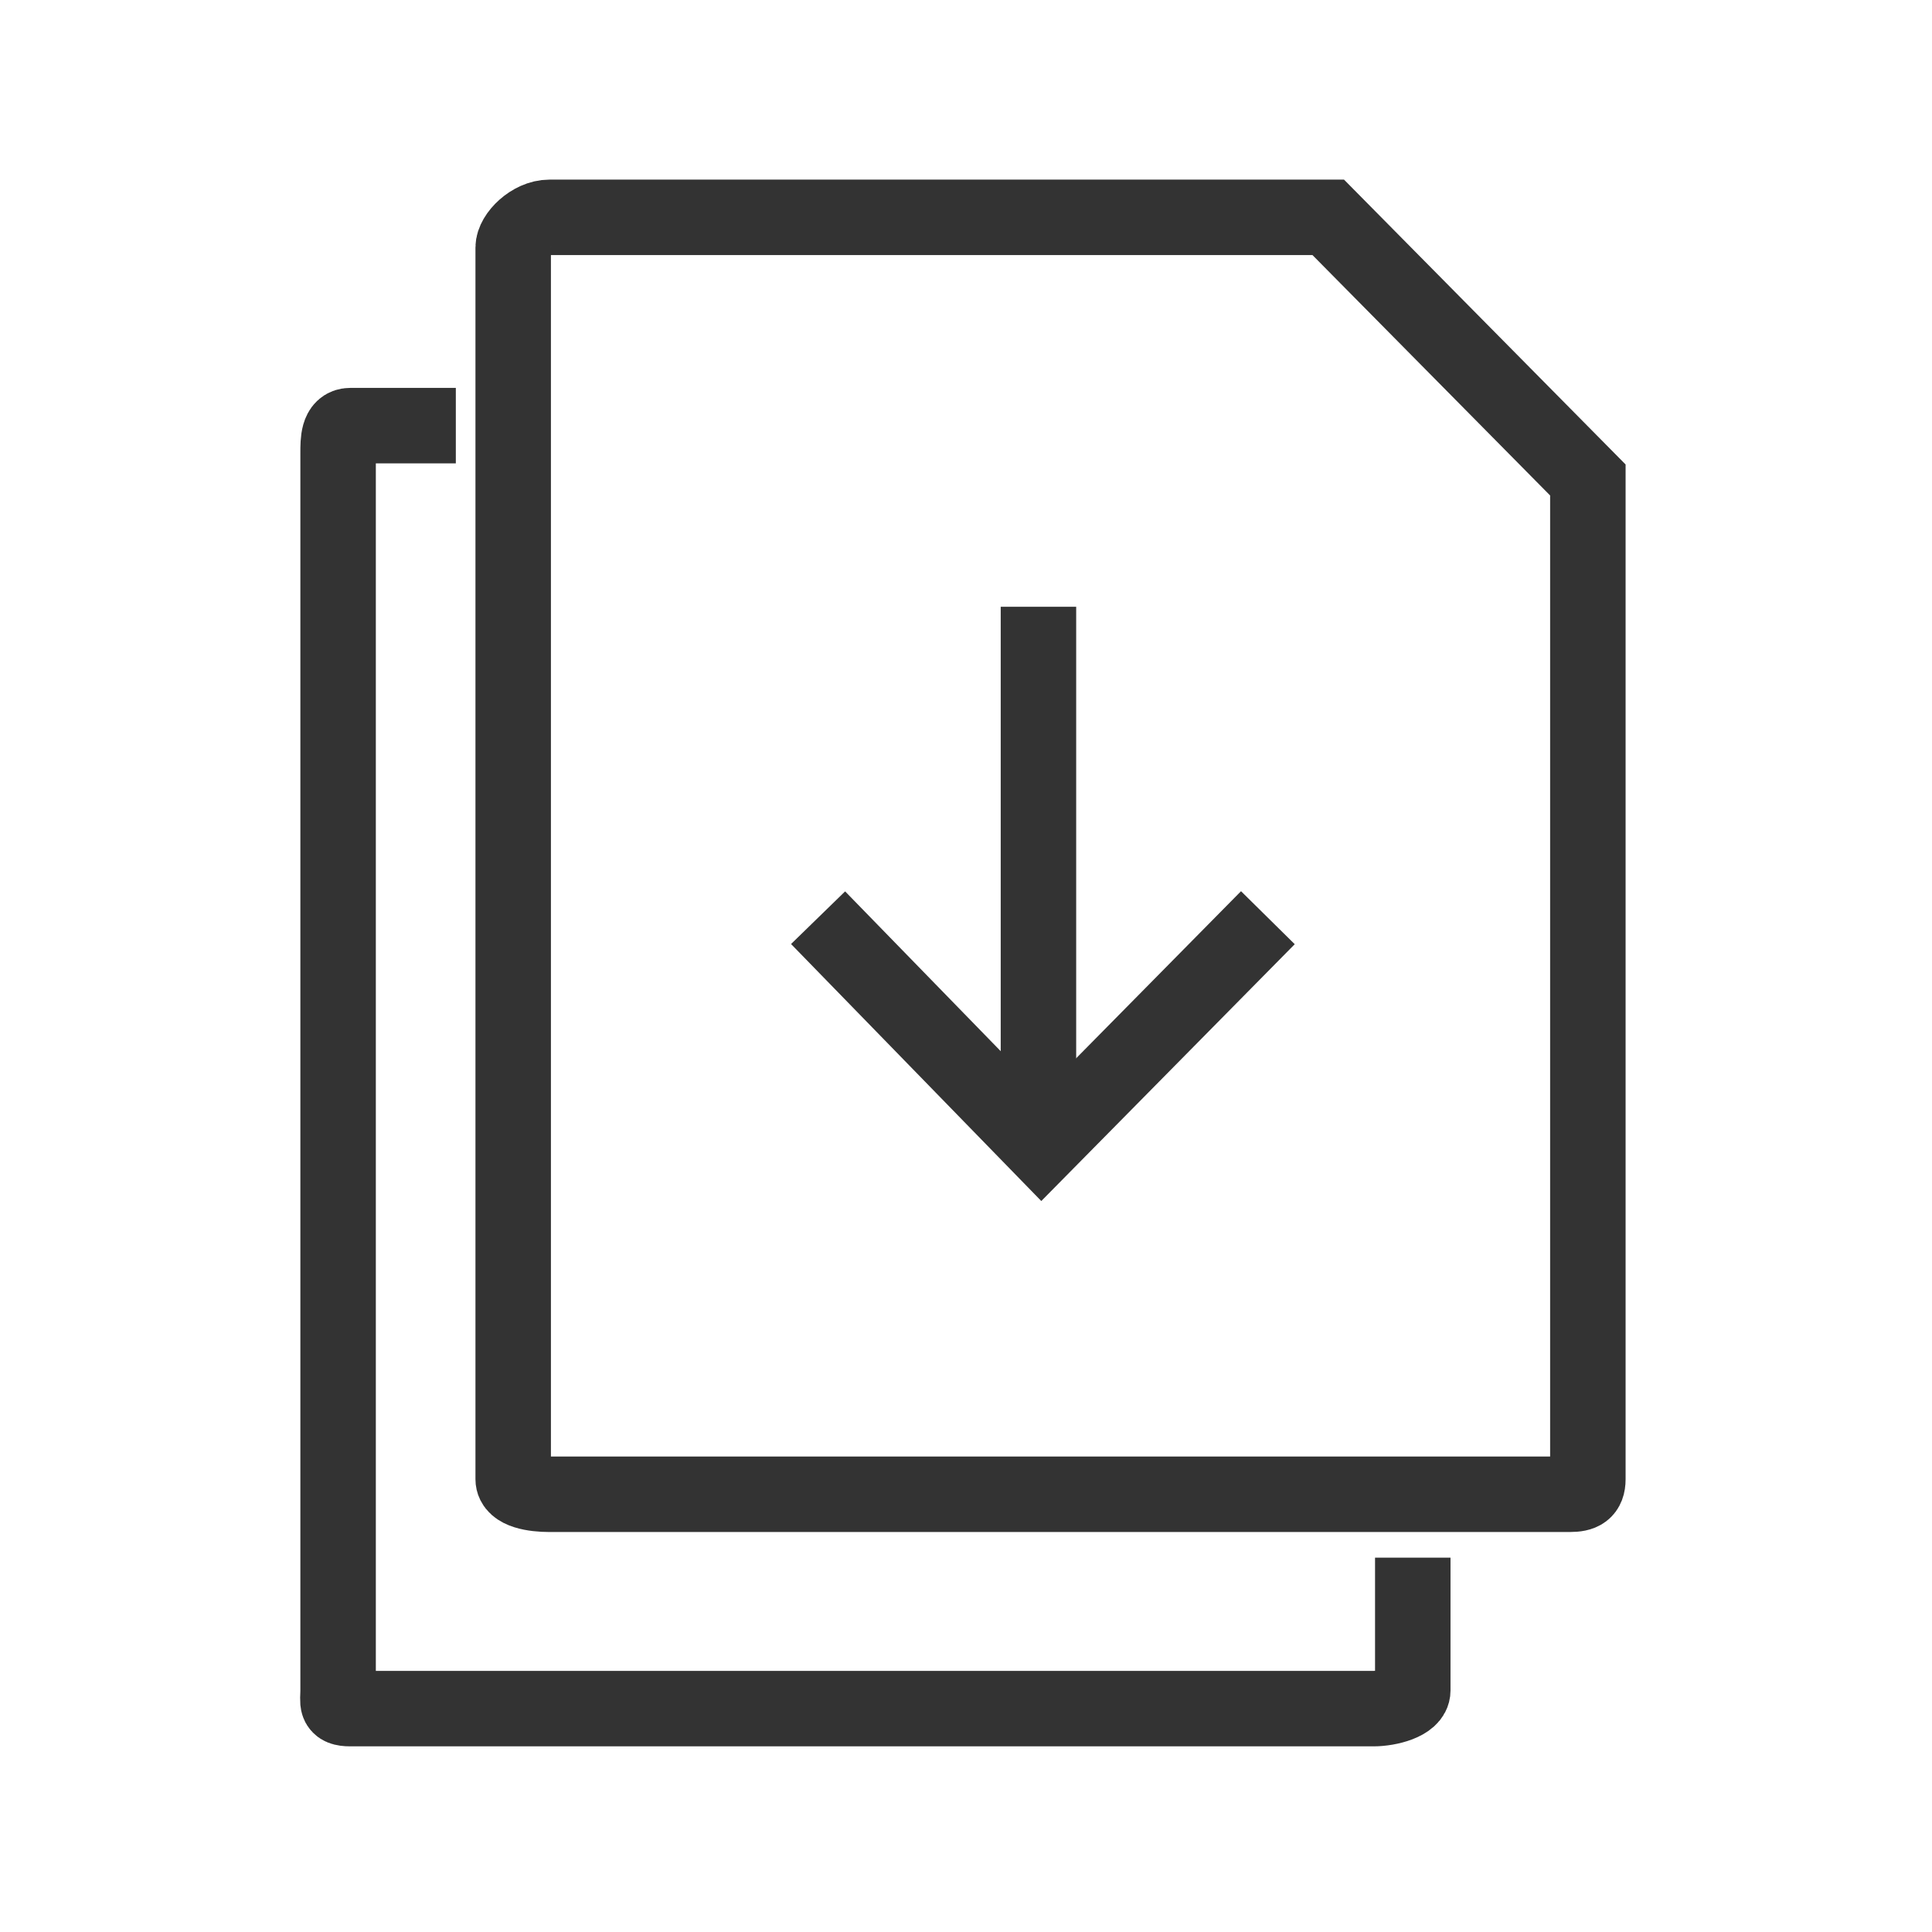 <?xml version="1.0" encoding="utf-8"?>
<!-- Generator: Adobe Illustrator 18.1.1, SVG Export Plug-In . SVG Version: 6.00 Build 0)  -->
<svg version="1.1" id="Ebene_1" xmlns="http://www.w3.org/2000/svg" xmlns:xlink="http://www.w3.org/1999/xlink" x="0px" y="0px"
	 viewBox="0 0 64 64" enable-background="new 0 0 64 64" xml:space="preserve">
<path fill="none" stroke="#333333" stroke-width="2.5" stroke-miterlimit="10" d="M46.8,51.6V56c0,0.4-0.8,0.6-1.3,0.6H11.6
	c-0.5,0-0.4-0.2-0.4-0.6V21.4V17v-2c0-0.4,0-0.9,0.4-0.9h3.5"/>
<path fill="none" stroke="#333333" stroke-width="2.5" stroke-miterlimit="10" d="M52.6,16.1v15.8 M52.6,31.8V49
	c0,0.4-0.2,0.5-0.6,0.5H18.2c-0.5,0-1.2-0.1-1.2-0.5V14.6v-4.4v-2c0-0.4,0.6-1,1.2-1H44l8.6,8.7v0.2"/>
<g>
	<line fill="none" stroke="#333333" stroke-width="2.5" stroke-miterlimit="10" x1="34.4" y1="36.6" x2="34.4" y2="20.1"/>
	<polyline fill="none" stroke="#333333" stroke-width="2.5" stroke-miterlimit="10" points="42,30.4 34.5,38 27.1,30.4 	"/>
</g>
</svg>
